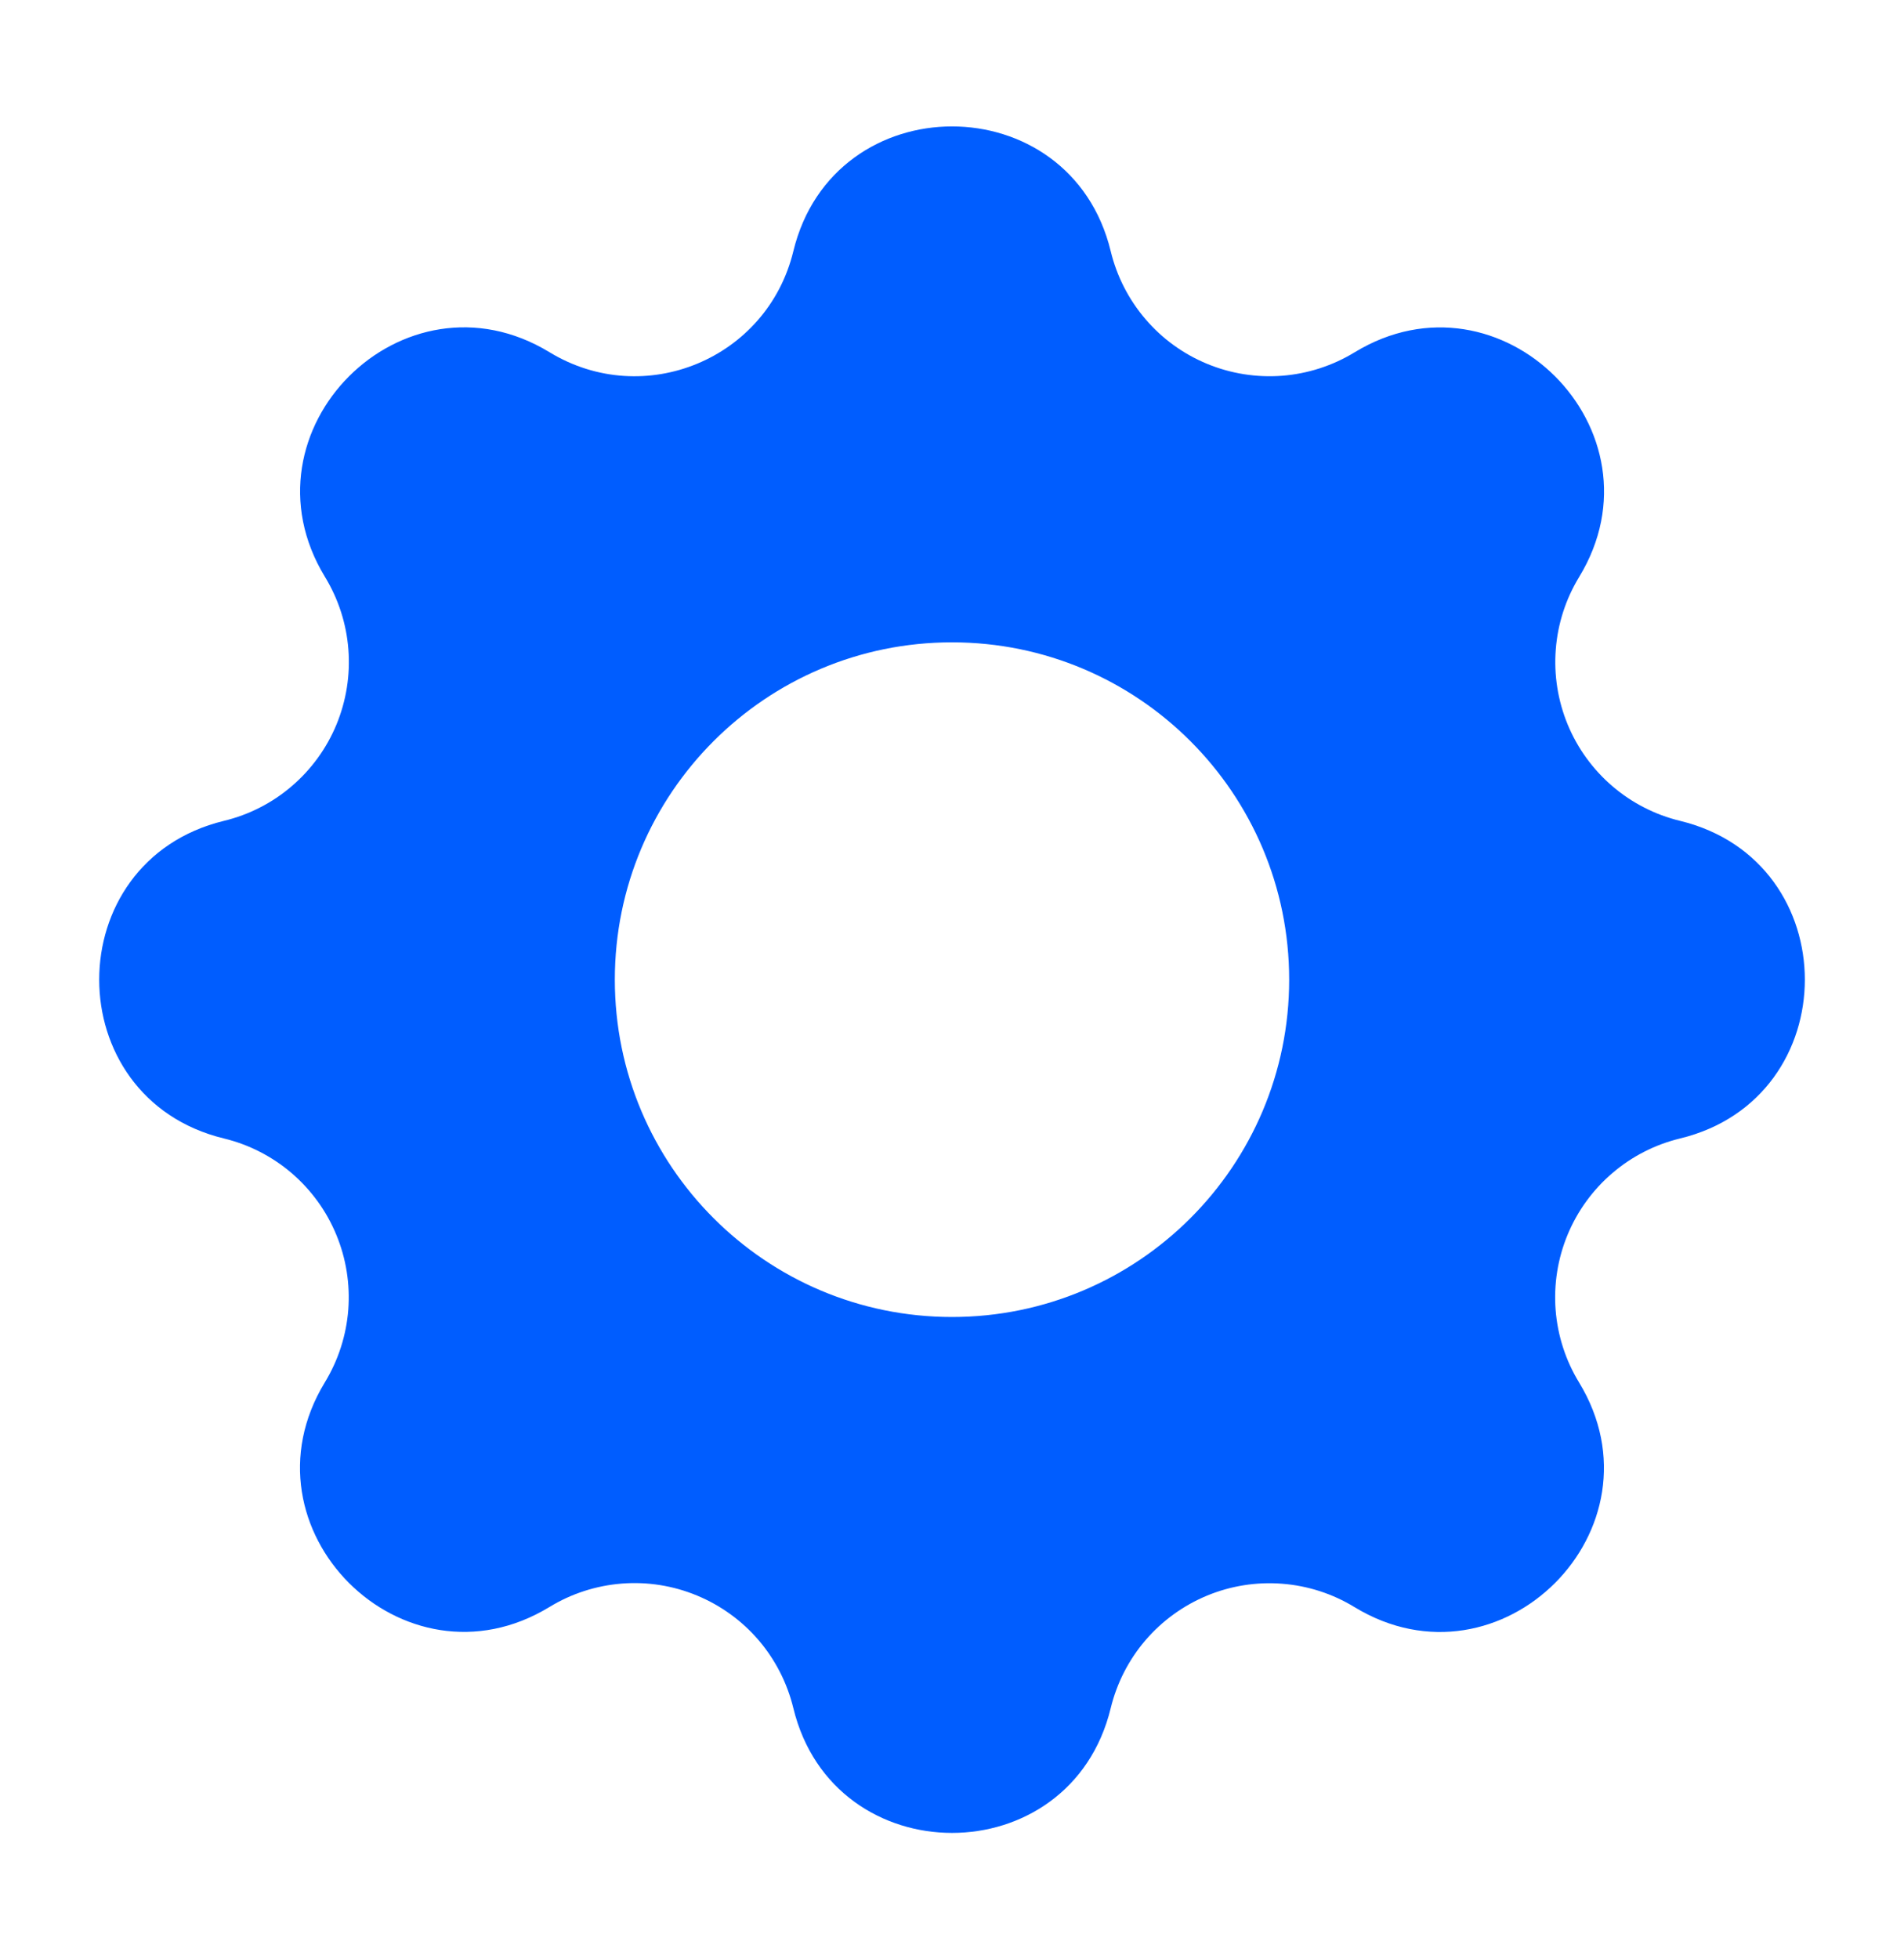 <svg width="35" height="36" viewBox="0 0 35 36" fill="none" xmlns="http://www.w3.org/2000/svg">
<path fill-rule="evenodd" clip-rule="evenodd" d="M20.418 4.617C19.676 1.558 15.325 1.558 14.583 4.617C14.102 6.594 11.844 7.531 10.102 6.472C7.413 4.835 4.337 7.913 5.974 10.6C6.22 11.004 6.368 11.46 6.404 11.932C6.441 12.403 6.365 12.876 6.185 13.313C6.004 13.75 5.722 14.138 5.363 14.445C5.004 14.753 4.577 14.971 4.117 15.082C1.059 15.824 1.059 20.176 4.117 20.918C4.576 21.029 5.003 21.248 5.362 21.555C5.72 21.863 6.002 22.25 6.182 22.687C6.363 23.123 6.438 23.596 6.402 24.067C6.365 24.538 6.218 24.994 5.972 25.398C4.335 28.087 7.413 31.163 10.101 29.526C10.504 29.28 10.96 29.133 11.432 29.096C11.903 29.059 12.377 29.135 12.813 29.316C13.25 29.497 13.638 29.778 13.946 30.137C14.253 30.497 14.471 30.923 14.583 31.383C15.325 34.442 19.676 34.442 20.418 31.383C20.53 30.924 20.748 30.498 21.055 30.139C21.363 29.78 21.751 29.499 22.187 29.318C22.624 29.137 23.097 29.062 23.568 29.099C24.039 29.135 24.495 29.282 24.898 29.528C27.588 31.165 30.664 28.087 29.026 25.399C28.78 24.996 28.633 24.54 28.596 24.068C28.56 23.597 28.635 23.124 28.816 22.687C28.997 22.25 29.279 21.862 29.638 21.555C29.997 21.247 30.424 21.029 30.883 20.918C33.942 20.176 33.942 15.824 30.883 15.082C30.424 14.971 29.998 14.752 29.639 14.445C29.28 14.137 28.999 13.75 28.818 13.313C28.638 12.877 28.562 12.404 28.599 11.932C28.635 11.461 28.782 11.006 29.028 10.602C30.666 7.913 27.588 4.836 24.9 6.474C24.496 6.72 24.04 6.867 23.569 6.904C23.097 6.94 22.624 6.865 22.187 6.684C21.75 6.503 21.362 6.222 21.055 5.862C20.748 5.503 20.529 5.076 20.418 4.617ZM17.5 24.198C14.077 24.198 11.302 21.423 11.302 18C11.302 14.577 14.077 11.802 17.5 11.802C20.923 11.802 23.698 14.577 23.698 18C23.698 21.423 20.923 24.198 17.5 24.198Z" fill="#005DFF"/>
</svg>

